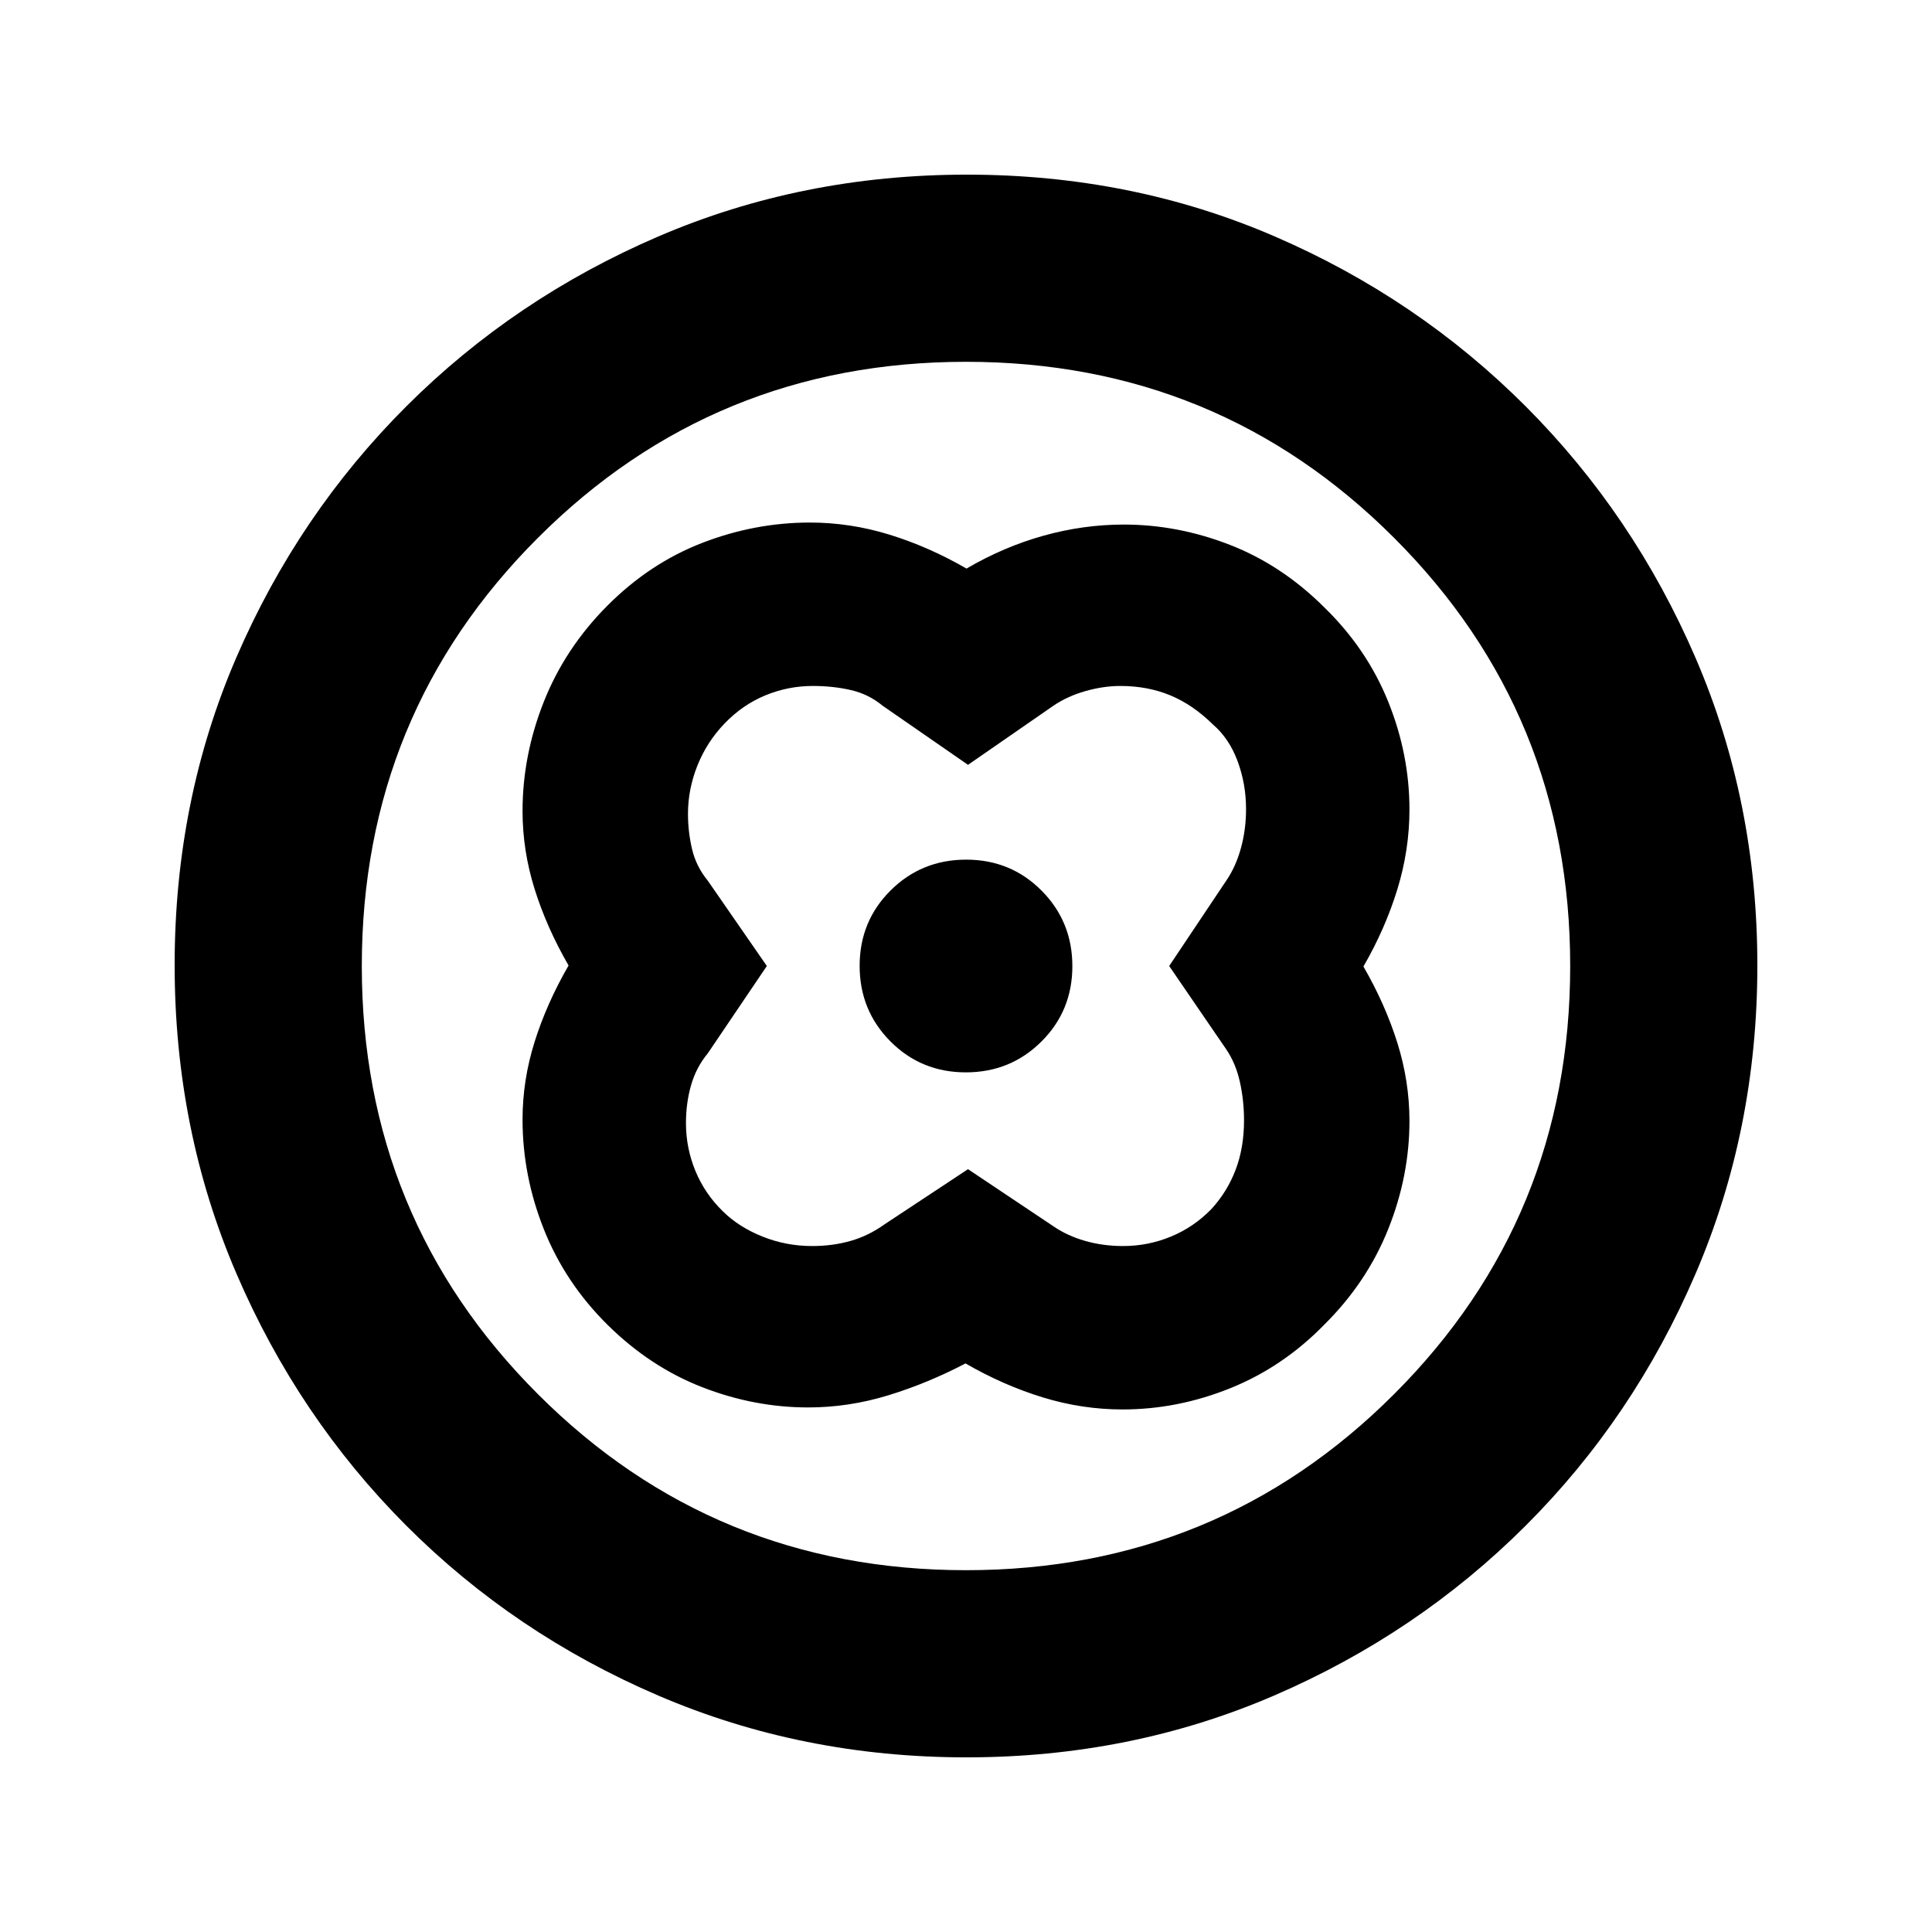 <svg xmlns="http://www.w3.org/2000/svg" height="20" viewBox="0 -960 960 960" width="20"><path d="M480.25-677.48q-18.82-10.87-38.32-16.87-19.5-6-39.47-6-27.35 0-53.47 10.09-26.12 10.08-47.16 31.19-21.05 21.11-31.61 47.76-10.57 26.64-10.57 54.31 0 19.62 6 38.78 6 19.15 16.87 37.97-10.87 18.82-16.87 37.91-6 19.09-6 38.64 0 27.88 10.59 54.52 10.58 26.64 31.69 47.52 21.11 20.88 46.98 30.94 25.86 10.07 52.72 10.07 20.01 0 39.66-6 19.64-6 38.46-15.87 18.82 10.87 38.39 16.87 19.57 6 39.62 6 27.44 0 53.65-10.59 26.21-10.58 46.76-31.69 21.05-20.91 31.61-47.29 10.57-26.38 10.57-53.78 0-19.62-6-38.78-6-19.15-16.87-37.97 10.87-18.82 16.87-38.39 6-19.57 6-39.62 0-27.44-10.59-53.65-10.58-26.21-31.69-46.76-21.11-21.05-46.98-31.11-25.86-10.07-52.72-10.07-20.01 0-39.81 5.52t-38.31 16.35Zm.75 298.44-41.46 27.39q-7.99 5.73-16.91 8.26-8.93 2.54-19.12 2.54-12.81 0-24.57-4.68-11.76-4.69-19.74-12.56-8.98-8.74-13.67-20.12-4.68-11.38-4.68-23.67 0-10.05 2.54-18.9 2.53-8.85 8.26-15.76L381.04-480l-29.39-42.46q-5.73-6.99-7.76-15.57-2.04-8.57-2.04-17.66 0-12.12 4.68-23.89 4.69-11.77 13.56-20.98 8.87-9.22 20.18-13.91 11.32-4.68 23.61-4.68 10.05 0 18.9 2.04 8.85 2.03 15.76 7.76L481-579.96l42.46-29.39q6.99-4.73 15.91-7.26 8.93-2.54 17.32-2.54 13.61 0 24.87 4.68 11.26 4.69 21.24 14.56 7.98 6.87 12.17 18.18 4.18 11.32 4.18 23.74 0 10.17-2.54 19.39-2.53 9.23-7.26 16.14L580.96-480l28.39 41.46q4.73 6.99 6.76 16.22 2.04 9.23 2.04 19.01 0 13.61-4.18 24.58-4.19 10.97-12.06 19.53-8.74 8.98-20.12 13.67-11.38 4.68-23.67 4.68-10.05 0-18.9-2.54-8.85-2.53-15.76-7.26L481-379.04Zm-1.08-48.11q22.17 0 37.55-15.31 15.38-15.3 15.38-37.46 0-22.17-15.31-37.55-15.3-15.38-37.46-15.38-22.17 0-37.55 15.31-15.38 15.3-15.38 37.46 0 22.17 15.31 37.55 15.3 15.38 37.46 15.38Zm.36 340.37q-81.71 0-153.25-30.73-71.54-30.72-125.19-84.46-53.64-53.74-84.35-125.17-30.71-71.43-30.71-153.32 0-81.97 30.73-153.01 30.72-71.04 84.46-124.69 53.74-53.64 125.17-84.35 71.43-30.71 153.32-30.71 81.97 0 153.01 30.73 71.04 30.72 124.69 84.46 53.64 53.74 84.35 124.94 30.71 71.19 30.71 152.81 0 81.71-30.73 153.25-30.72 71.54-84.46 125.19-53.74 53.64-124.94 84.35-71.19 30.71-152.81 30.71Zm-.28-93q125.24 0 212.73-87.49T780.22-480q0-125.24-87.49-212.73T480-780.22q-125.24 0-212.73 87.49T179.78-480q0 125.24 87.49 212.73T480-179.78ZM480-480Z"/></svg>